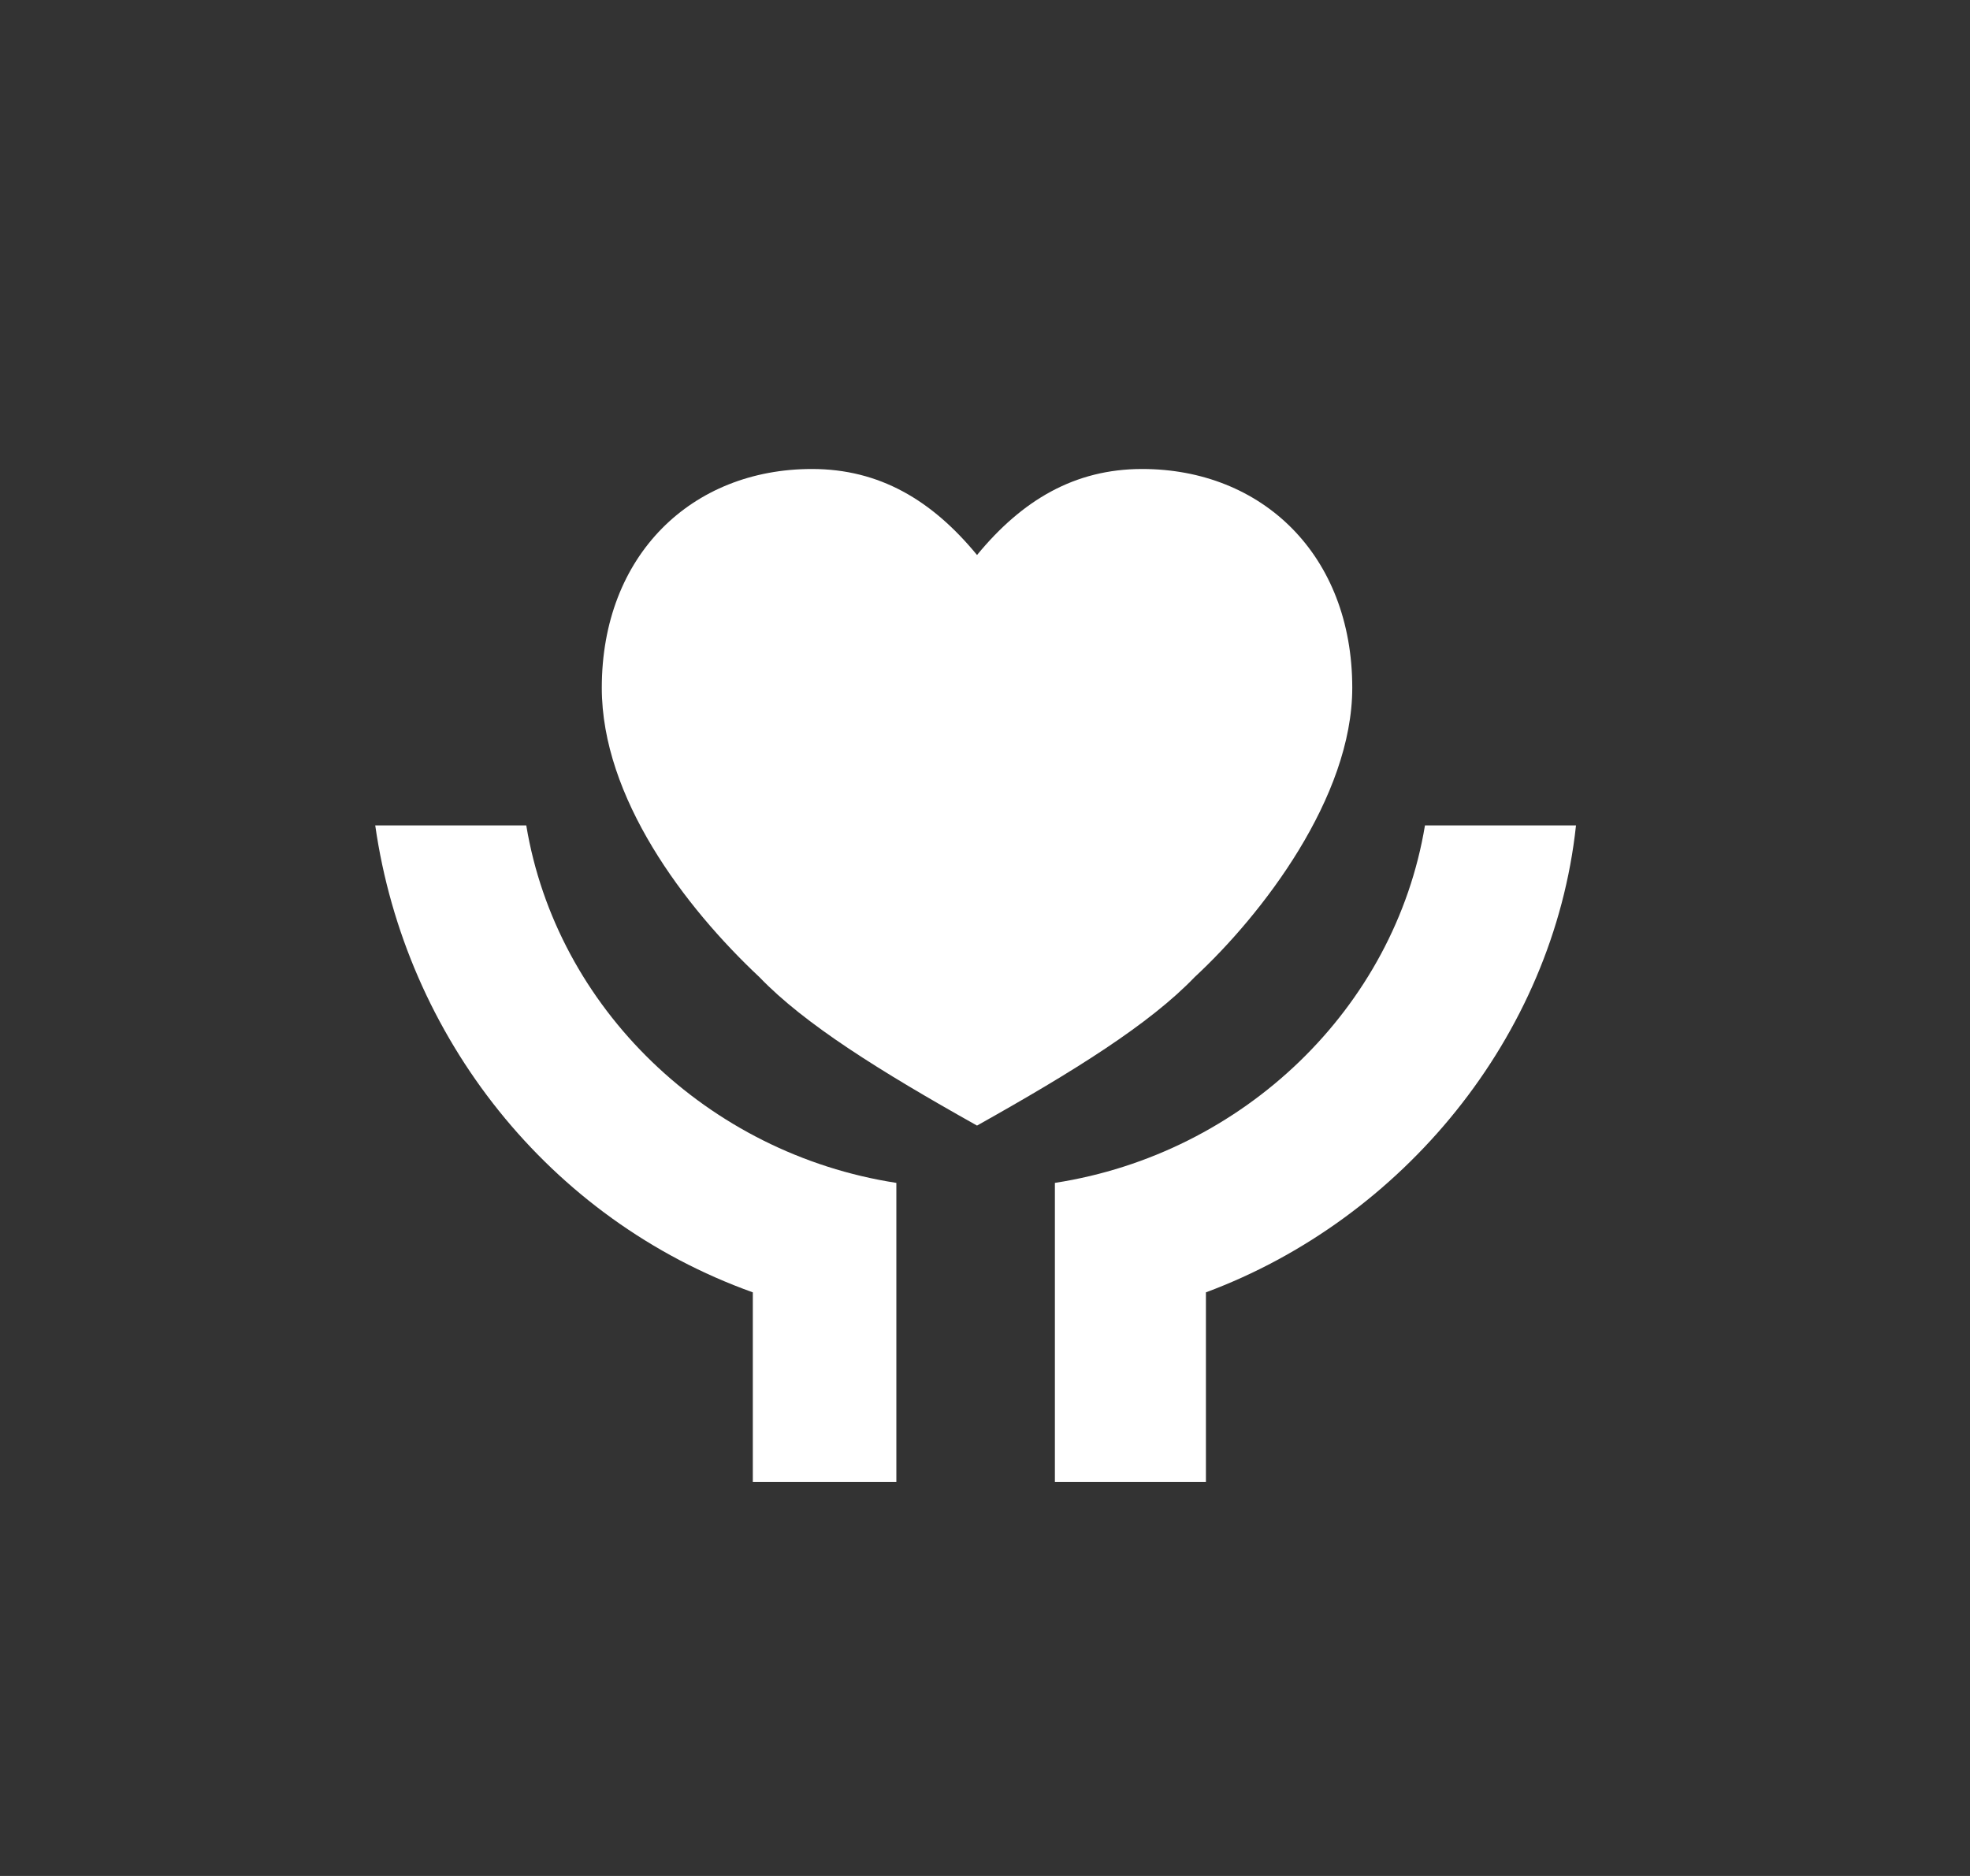 <?xml version="1.0" encoding="UTF-8"?>
<svg class="svg-con" width="21px" height="20px" viewBox="0 0 21 20" version="1.1" xmlns="http://www.w3.org/2000/svg" xmlns:xlink="http://www.w3.org/1999/xlink">
    <rect x="0" y="0" width="21" height="20" fill="#333333" stroke="none"/>
    <!-- Generator: Sketch 59.1 (86144) - https://sketch.com -->
    <title></title>
    <desc>Created with Sketch.</desc>
    <g id="页面-1" stroke="none" stroke-width="1" fill="none" fill-rule="evenodd">
        <g id="列表页" transform="translate(-26, -639)">
            <g id="服务治理" transform="translate(26, 639)">
                <rect id="矩形" class="svg-rect"  x="0" y="0" width="21" height="20" rx="4"></rect>
                <g id="服务治理-icon" transform="translate(4, 5)" fill="#FFFFFF" fill-rule="nonzero">
                    <path d="M8.855,8.778 L8.855,10.8 L7.245,10.8 L7.245,7.611 C9.258,7.3 10.868,5.744 11.19,3.8 L12.8,3.8 C12.558,6.056 10.948,8 8.855,8.778 Z M4.025,8.778 C1.852,8 0.322,6.056 0,3.8 L1.61,3.8 C1.932,5.744 3.542,7.3 5.555,7.611 L5.555,10.8 L4.025,10.8 L4.025,8.778 Z M8.175,0 C9.455,0 10.415,0.917 10.415,2.333 C10.415,3.5 9.455,4.75 8.735,5.417 C8.255,5.917 7.455,6.417 6.415,7 C5.375,6.417 4.575,5.917 4.095,5.417 C3.295,4.667 2.415,3.5 2.415,2.333 C2.415,0.917 3.375,0 4.655,0 C5.375,0 5.935,0.333 6.415,0.917 C6.895,0.333 7.455,0 8.175,0 Z" id="形状"></path>
                </g>
            </g>
        </g>
    </g>
</svg>
